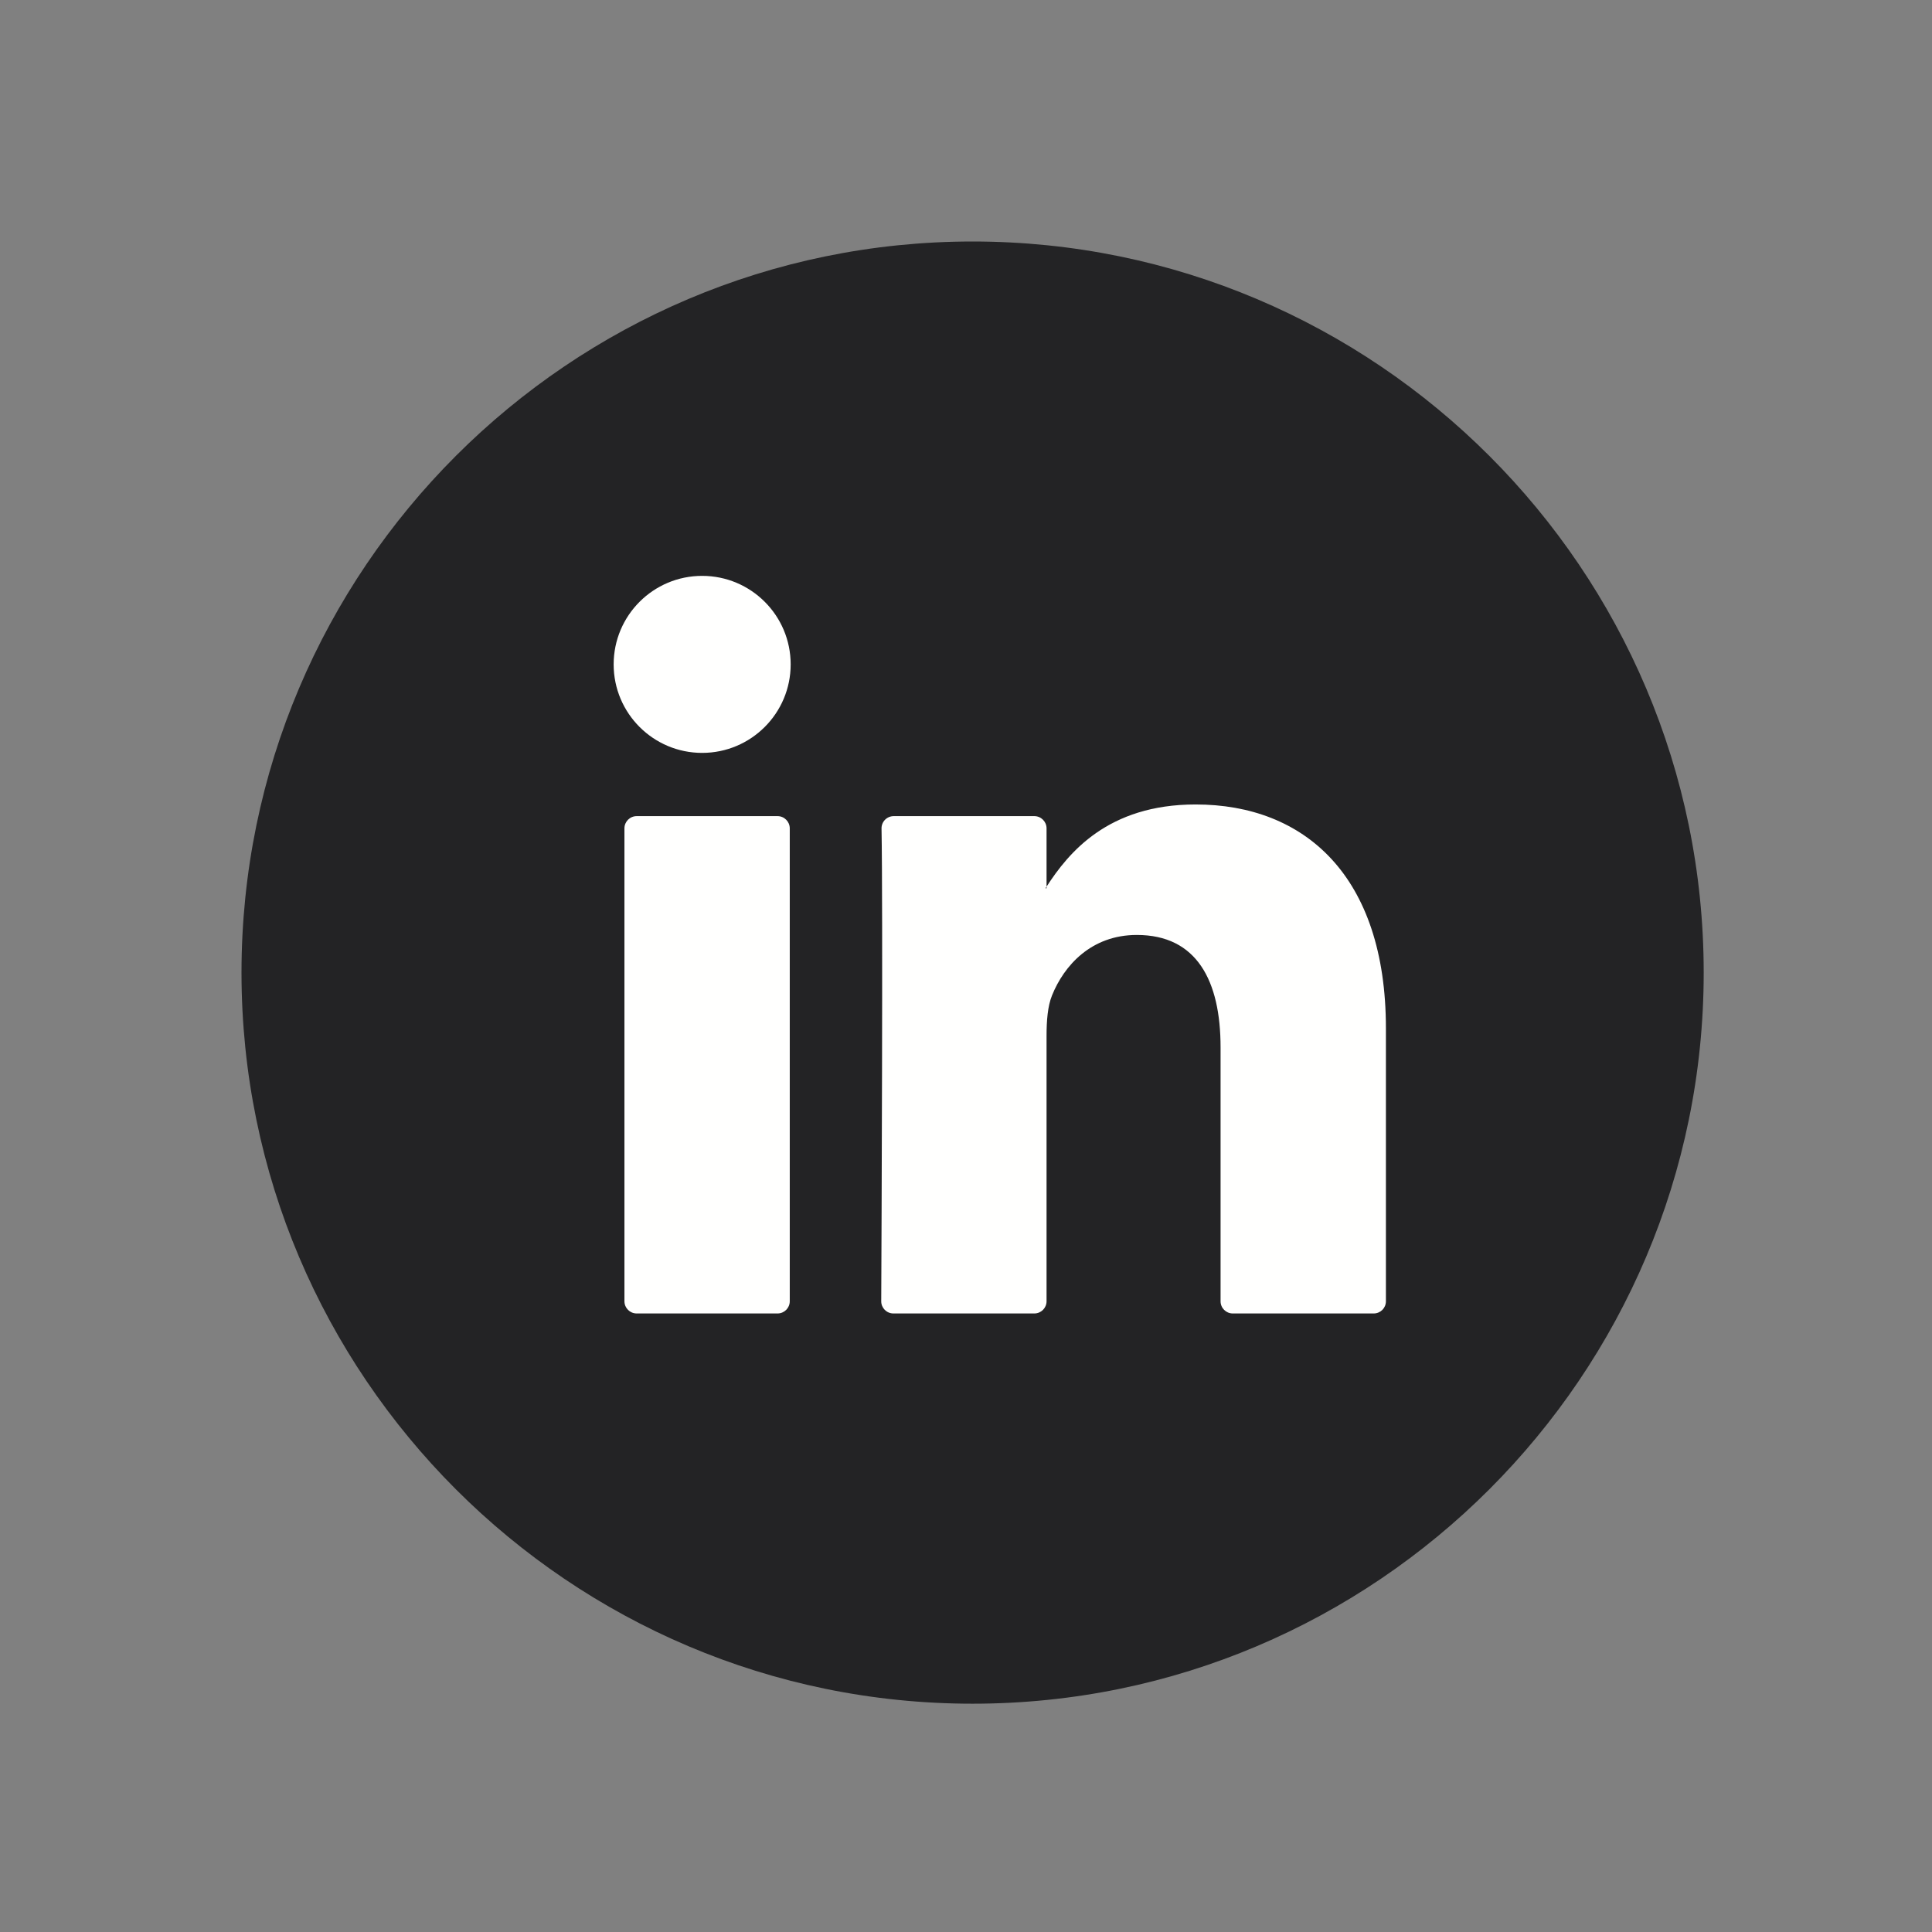 <?xml version="1.0" encoding="UTF-8"?>
<svg width="72px" height="72px" viewBox="0 0 72 72" version="1.1" xmlns="http://www.w3.org/2000/svg" xmlns:xlink="http://www.w3.org/1999/xlink">
    <rect x="0" y="0" width="72" height="72" fill="#808080" stroke="none"/>
    <!-- Generator: Sketch 61.2 (89653) - https://sketch.com -->
    <title>Artboard Copy 4</title>
    <desc>Created with Sketch.</desc>
    <g id="Artboard-Copy-4" stroke="none" stroke-width="1" fill="none" fill-rule="evenodd">
        <path d="M36.246,63.492 C21.223,63.492 9,51.27 9,36.246 C9,21.222 21.223,9 36.246,9 C51.27,9 63.492,21.222 63.492,36.246 C63.492,51.27 51.27,63.492 36.246,63.492" id="Fill-85-Copy" fill="#232325"></path>
        <path d="M23.727,48.949 L28.977,48.949 C29.228,48.949 29.432,48.746 29.432,48.494 L29.432,30.87 C29.432,30.619 29.228,30.415 28.977,30.415 L23.727,30.415 C23.476,30.415 23.271,30.619 23.271,30.87 L23.271,48.494 C23.271,48.746 23.476,48.949 23.727,48.949 Z M51.649,38.321 L51.649,48.494 C51.649,48.746 51.446,48.949 51.194,48.949 L45.942,48.949 C45.691,48.949 45.487,48.746 45.487,48.494 L45.487,39.033 C45.487,36.543 44.598,34.843 42.366,34.843 C40.664,34.843 39.652,35.988 39.206,37.096 C39.044,37.492 39.002,38.042 39.002,38.598 L39.002,48.494 C39.002,48.745 38.798,48.949 38.547,48.949 L33.296,48.949 C33.044,48.949 32.84,48.746 32.841,48.494 C32.853,45.974 32.906,33.749 32.852,30.876 C32.848,30.621 33.053,30.415 33.307,30.415 L38.547,30.415 C38.798,30.415 39.002,30.619 39.002,30.87 L39.002,33.042 C38.989,33.063 38.973,33.083 38.961,33.102 L39.002,33.102 L39.002,33.042 C39.821,31.781 41.281,29.98 44.556,29.98 C48.61,29.98 51.649,32.629 51.649,38.321 L51.649,38.321 Z" id="Fill-86-Copy" fill="#FFFFFE"></path>
        <path d="M29.466,24.76 C29.466,26.581 27.989,28.058 26.167,28.058 C24.346,28.058 22.869,26.581 22.869,24.76 C22.869,22.938 24.346,21.461 26.167,21.461 C27.989,21.461 29.466,22.938 29.466,24.76" id="Fill-87-Copy" fill="#FFFFFE"></path>
    </g>
</svg>